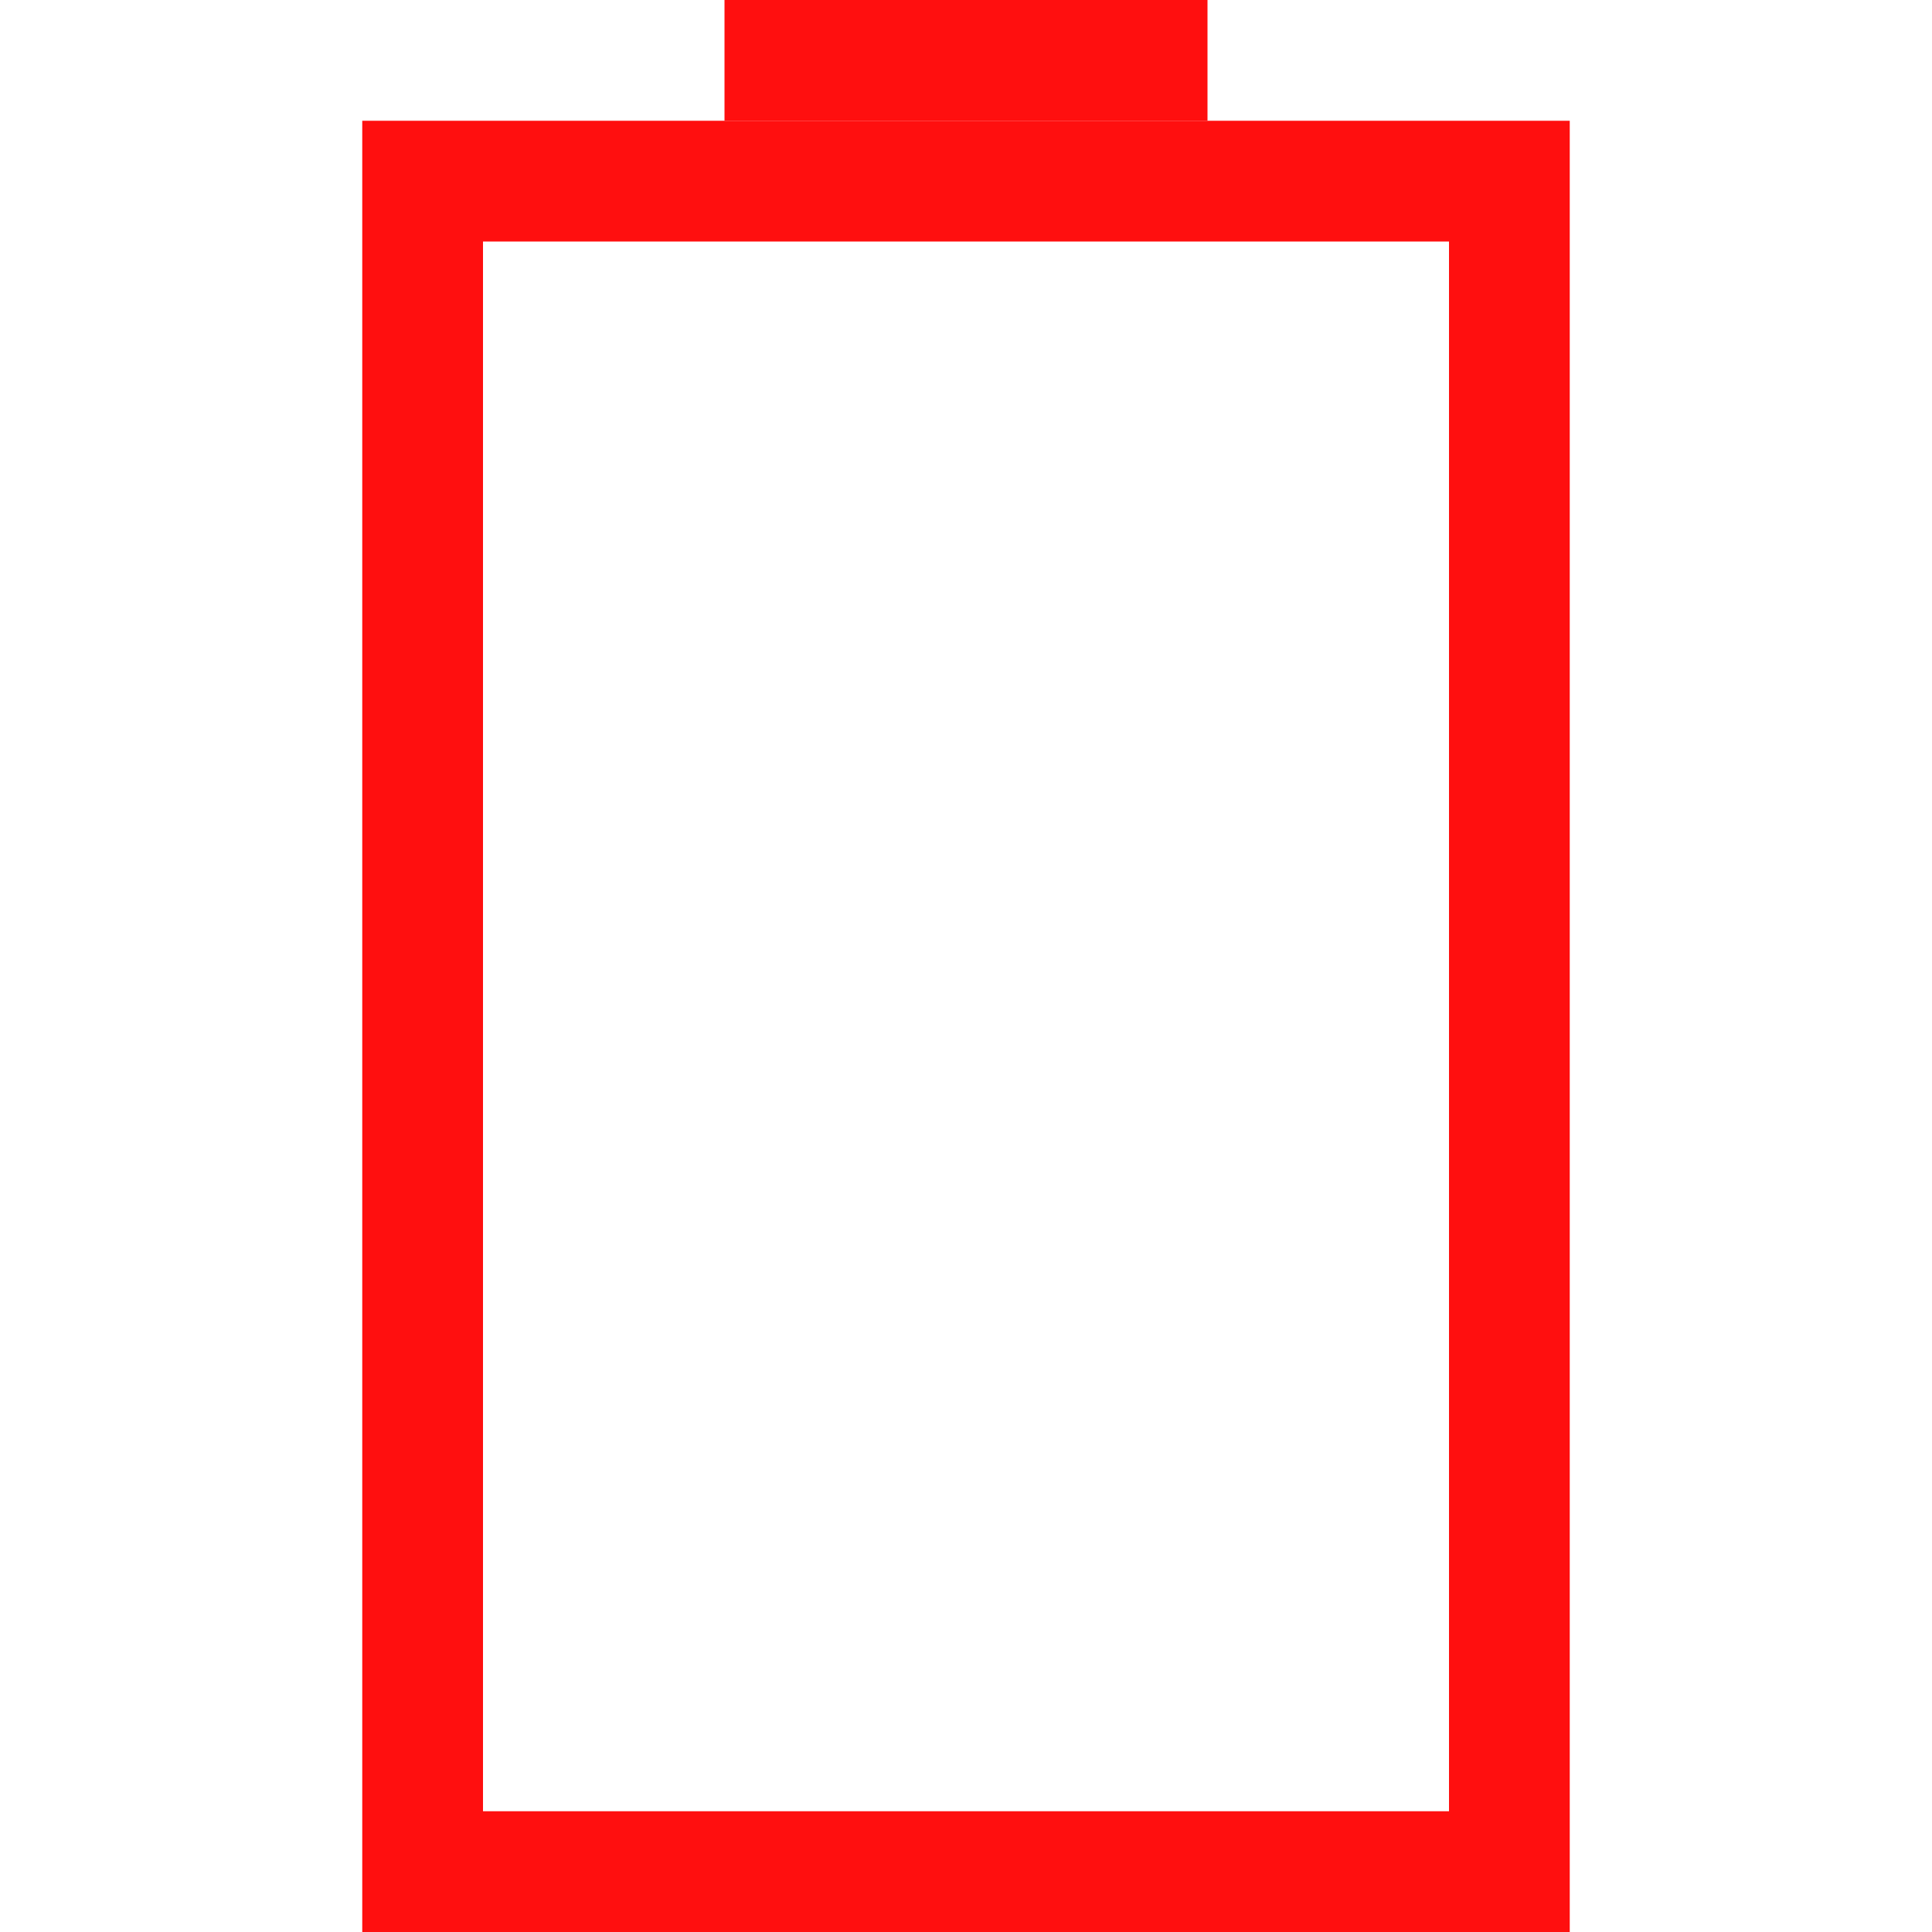 <svg xmlns="http://www.w3.org/2000/svg" id="svg3196" width="16" height="16" version="1.0"><rect id="rect2388" width="14" height="9" x="-15.5" y="3.5" fill="none" stroke="#ff0f0f" stroke-linecap="square" rx="0" ry="0" transform="rotate(-90)"/><path id="rect3160" fill="none" stroke="#ff0f0f" stroke-linecap="square" d="m6.5 0.5h3"/></svg>